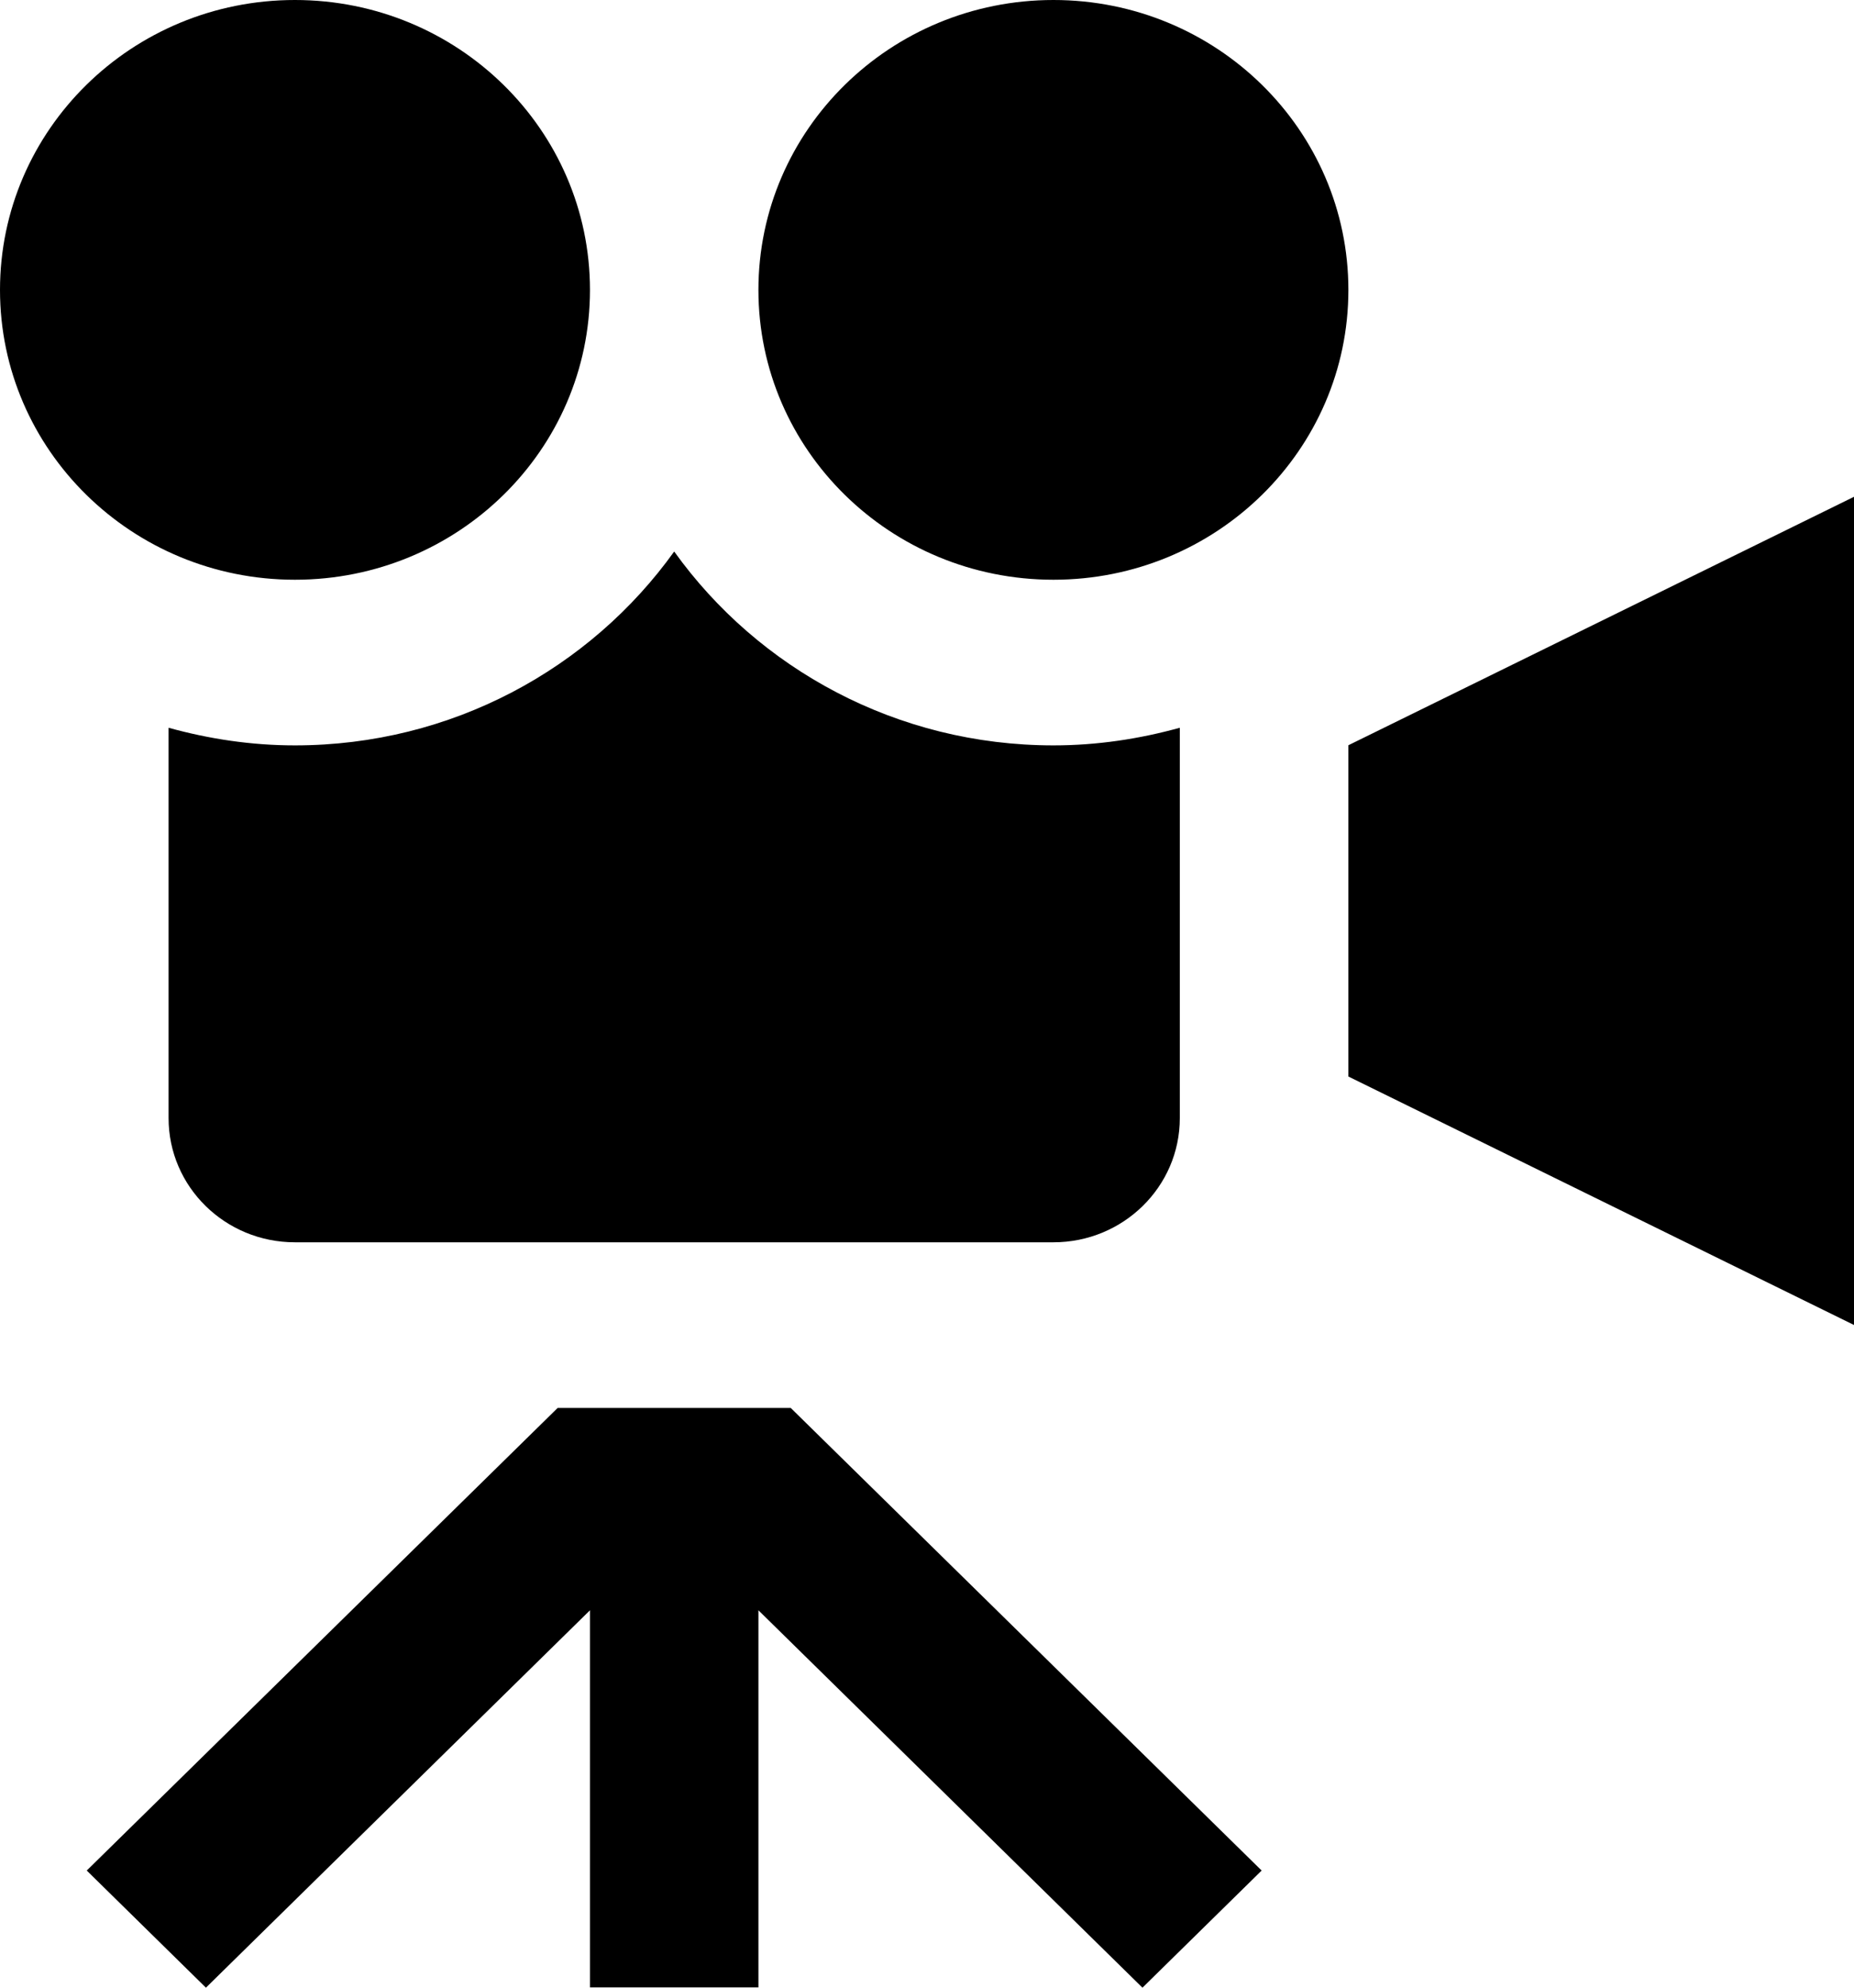 
<svg width="14px" height="15px" viewBox="0 0 14 15" version="1.1" xmlns="http://www.w3.org/2000/svg" xmlns:xlink="http://www.w3.org/1999/xlink">
    <!-- Generator: Sketch 47.1 (45422) - http://www.bohemiancoding.com/sketch -->
    <desc>Created with Sketch.</desc>
    <defs></defs>
    <g id="Editors" stroke="none" stroke-width="1" fill="none" fill-rule="evenodd">
        <g id="Effect-Node-Editors-@_@" transform="translate(-54, -186)" fill-rule="nonzero" fill="#000000">
            <g id="Scene-Inspector" transform="translate(29, 156)">
                <g id="camera" transform="translate(25, 28)">
                    <g id="iconmonstr-video-camera-11" transform="translate(0, 2)">
                        <path d="M14,3.749 L14,9.999 L10.182,8.124 L10.182,5.624 L14,3.749 Z M10.182,2.188 C10.182,3.396 9.185,4.375 7.955,4.375 C6.724,4.375 5.727,3.396 5.727,2.188 C5.727,0.979 6.724,0 7.955,0 C9.185,0 10.182,0.979 10.182,2.188 Z M2.227,-4.4408921e-16 C0.997,-4.4408921e-16 0,0.979 0,2.188 C0,3.396 0.997,4.375 2.227,4.375 C3.457,4.375 4.455,3.396 4.455,2.188 C4.455,0.979 3.457,-1.66533454e-16 2.227,-4.4408921e-16 Z M7.955,5.625 C6.772,5.625 5.725,5.046 5.091,4.162 C4.457,5.046 3.41,5.625 2.227,5.625 C1.896,5.625 1.577,5.576 1.273,5.492 L1.273,8.438 C1.273,8.956 1.7,9.375 2.227,9.375 L7.955,9.375 C8.481,9.375 8.909,8.956 8.909,8.438 L8.909,5.492 C8.605,5.576 8.286,5.625 7.955,5.625 L7.955,5.625 Z M5.971,10.625 L4.211,10.625 L0.655,14.116 L1.555,15 L4.455,12.152 L4.455,14.998 L5.727,14.998 L5.727,12.152 L8.627,15 L9.527,14.116 L5.971,10.625 Z" id="Shape"></path>
                    </g>
                </g>
            </g>
        </g>
    </g>
</svg>